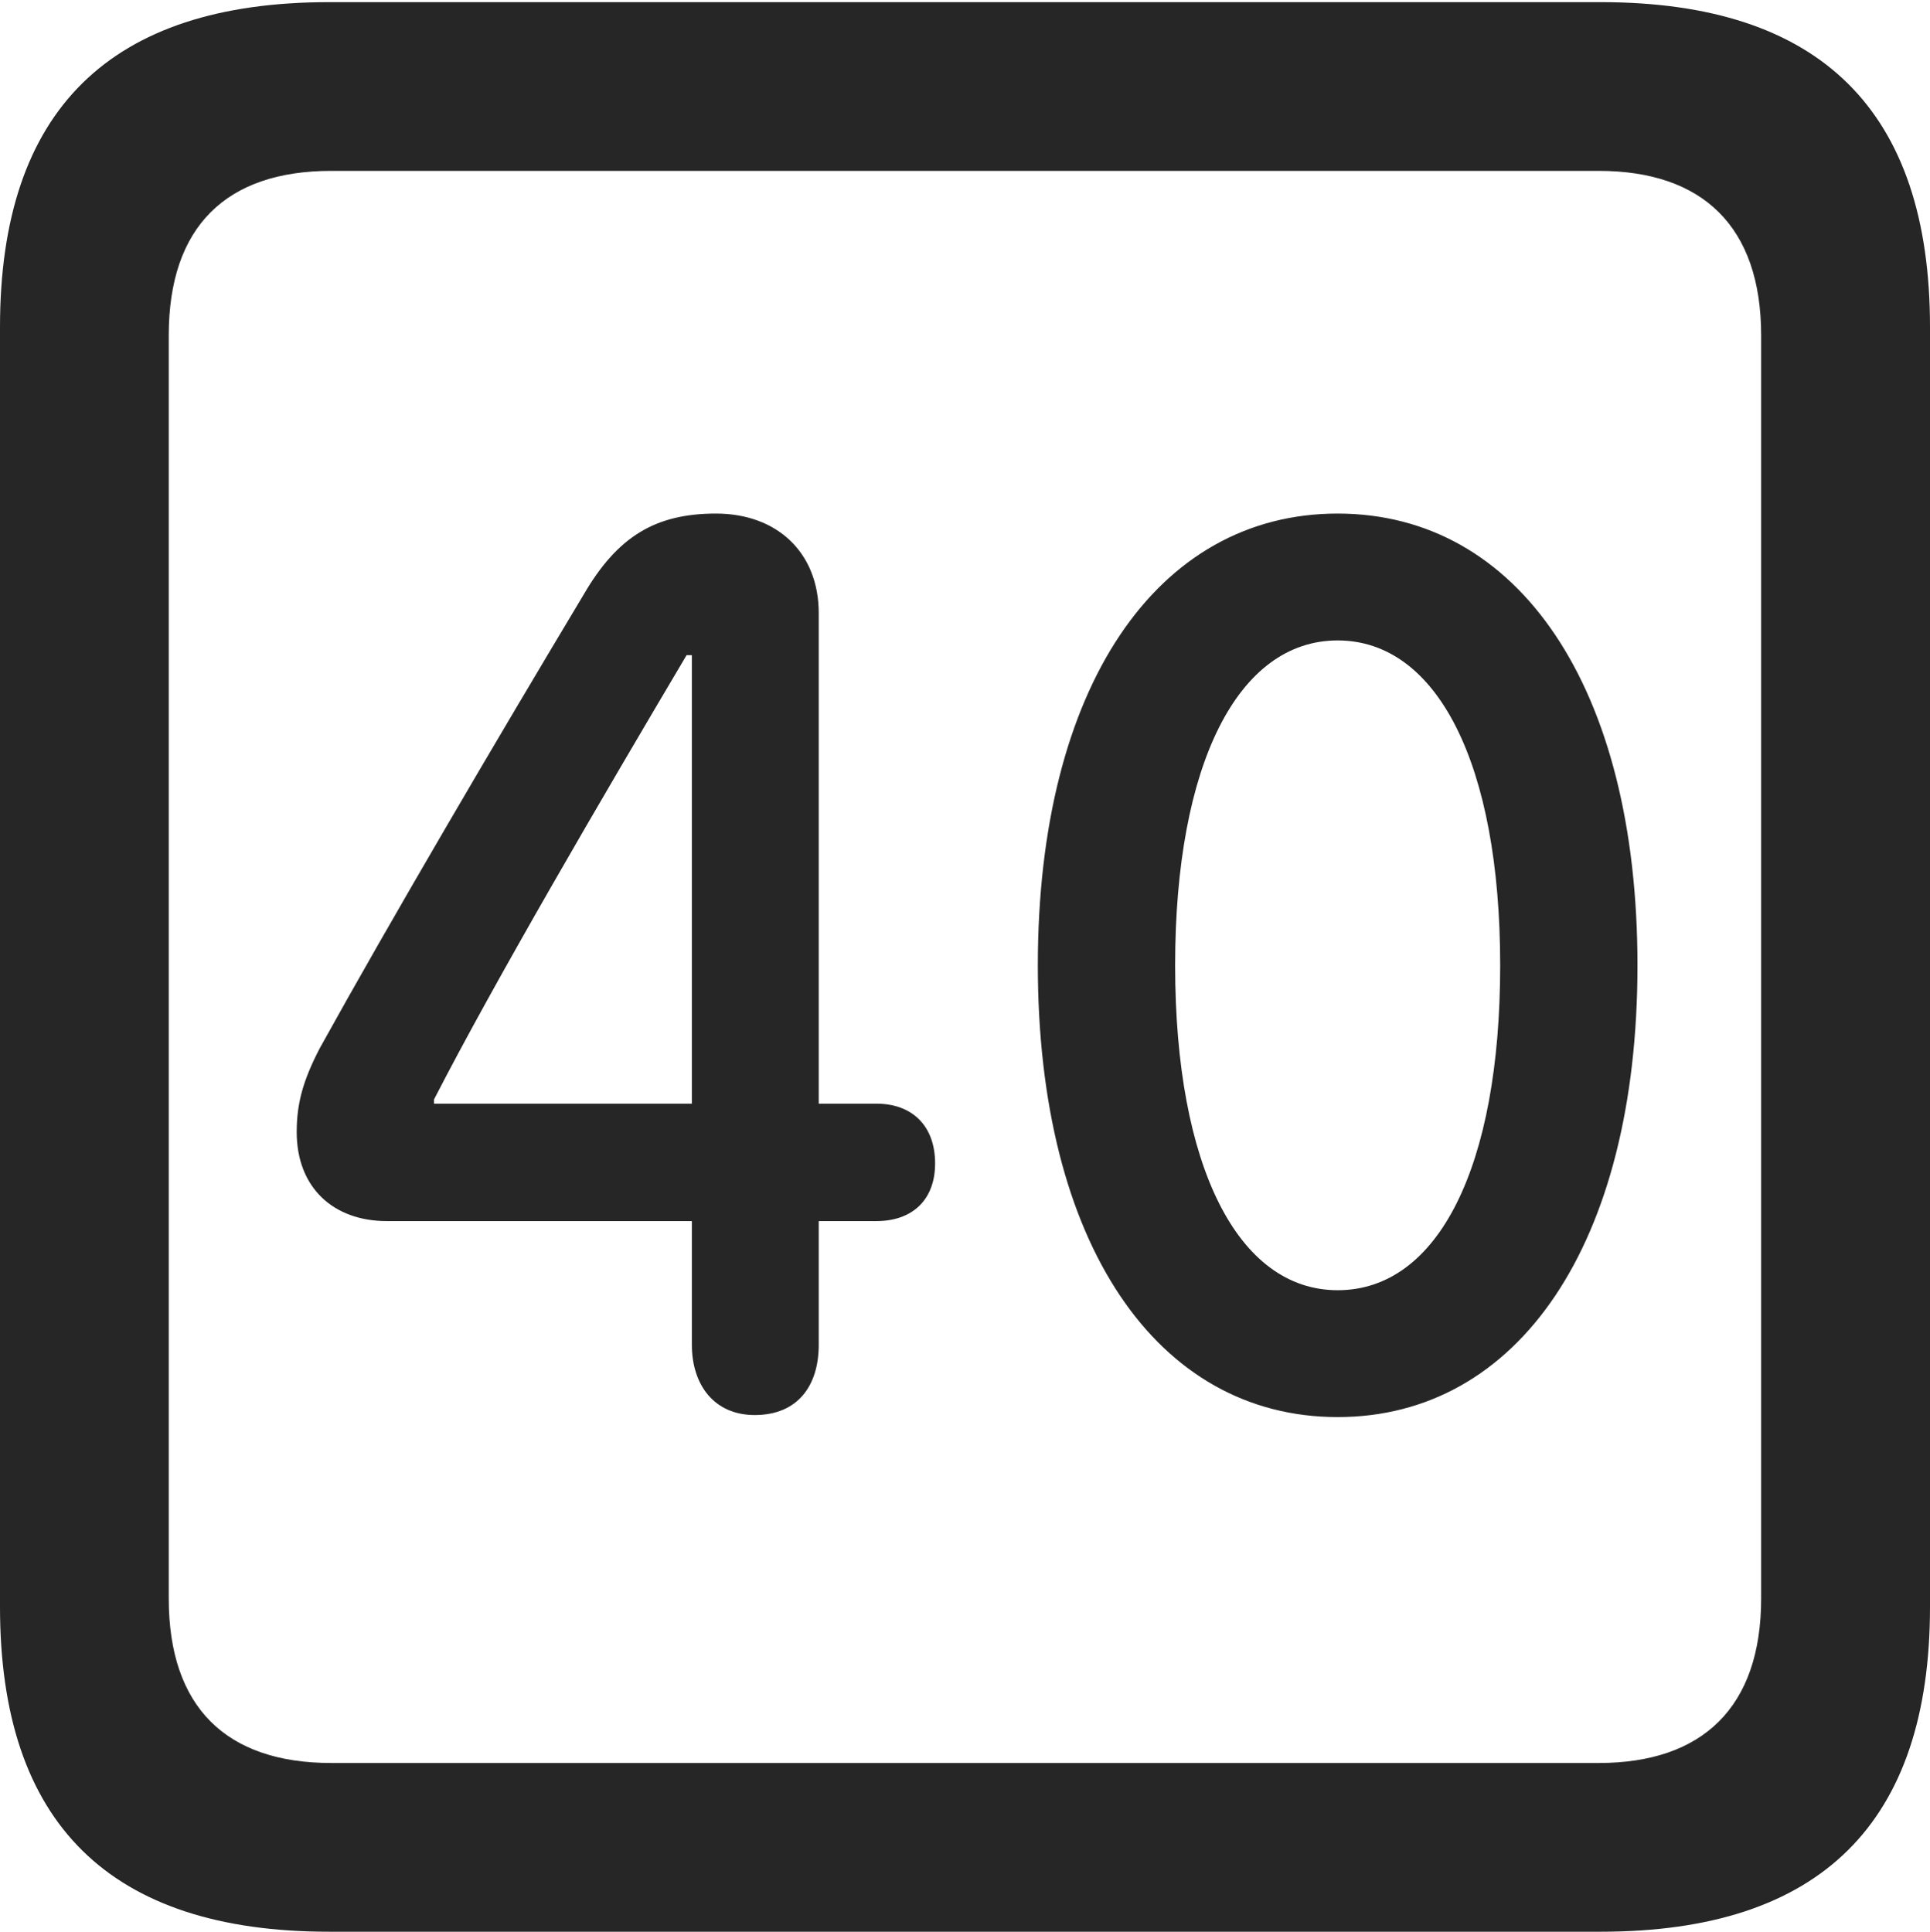 <?xml version="1.0" encoding="UTF-8"?>
<!--Generator: Apple Native CoreSVG 175.5-->
<!DOCTYPE svg
PUBLIC "-//W3C//DTD SVG 1.1//EN"
       "http://www.w3.org/Graphics/SVG/1.1/DTD/svg11.dtd">
<svg version="1.1" xmlns="http://www.w3.org/2000/svg" xmlns:xlink="http://www.w3.org/1999/xlink" width="17.979" height="17.998">
 <g>
  <rect height="17.998" opacity="0" width="17.979" x="0" y="0"/>
  <path d="M3.066 17.998L14.912 17.998C16.963 17.998 17.979 16.982 17.979 14.971L17.979 3.047C17.979 1.035 16.963 0.02 14.912 0.02L3.066 0.02C1.025 0.02 0 1.025 0 3.047L0 14.971C0 16.992 1.025 17.998 3.066 17.998ZM3.086 16.426C2.109 16.426 1.572 15.908 1.572 14.893L1.572 3.125C1.572 2.109 2.109 1.592 3.086 1.592L14.893 1.592C15.859 1.592 16.406 2.109 16.406 3.125L16.406 14.893C16.406 15.908 15.859 16.426 14.893 16.426Z" fill="#000000" fill-opacity="0.85"/>
  <path d="M7.031 13.184C7.432 13.184 7.627 12.91 7.627 12.529L7.627 11.377L8.164 11.377C8.496 11.377 8.711 11.182 8.711 10.84C8.711 10.488 8.496 10.283 8.164 10.283L7.627 10.283L7.627 5.713C7.627 5.146 7.236 4.785 6.67 4.785C6.104 4.785 5.752 5 5.439 5.537C4.619 6.904 3.633 8.584 2.979 9.766C2.822 10.068 2.764 10.283 2.764 10.547C2.764 11.065 3.105 11.377 3.604 11.377L6.445 11.377L6.445 12.529C6.445 12.9 6.65 13.184 7.031 13.184ZM6.445 10.283L4.043 10.283L4.043 10.244C4.609 9.141 5.615 7.422 6.396 6.104L6.445 6.104ZM12.461 13.203C14.141 13.203 15.254 11.592 15.254 8.994C15.254 6.396 14.141 4.785 12.461 4.785C10.781 4.785 9.668 6.396 9.668 8.994C9.668 11.592 10.781 13.203 12.461 13.203ZM12.461 12.021C11.533 12.021 10.947 10.869 10.947 8.994C10.947 7.119 11.533 5.967 12.461 5.967C13.389 5.967 13.975 7.119 13.975 8.994C13.975 10.869 13.398 12.021 12.461 12.021Z" fill="#000000" fill-opacity="0.85"/>
 </g>
</svg>
